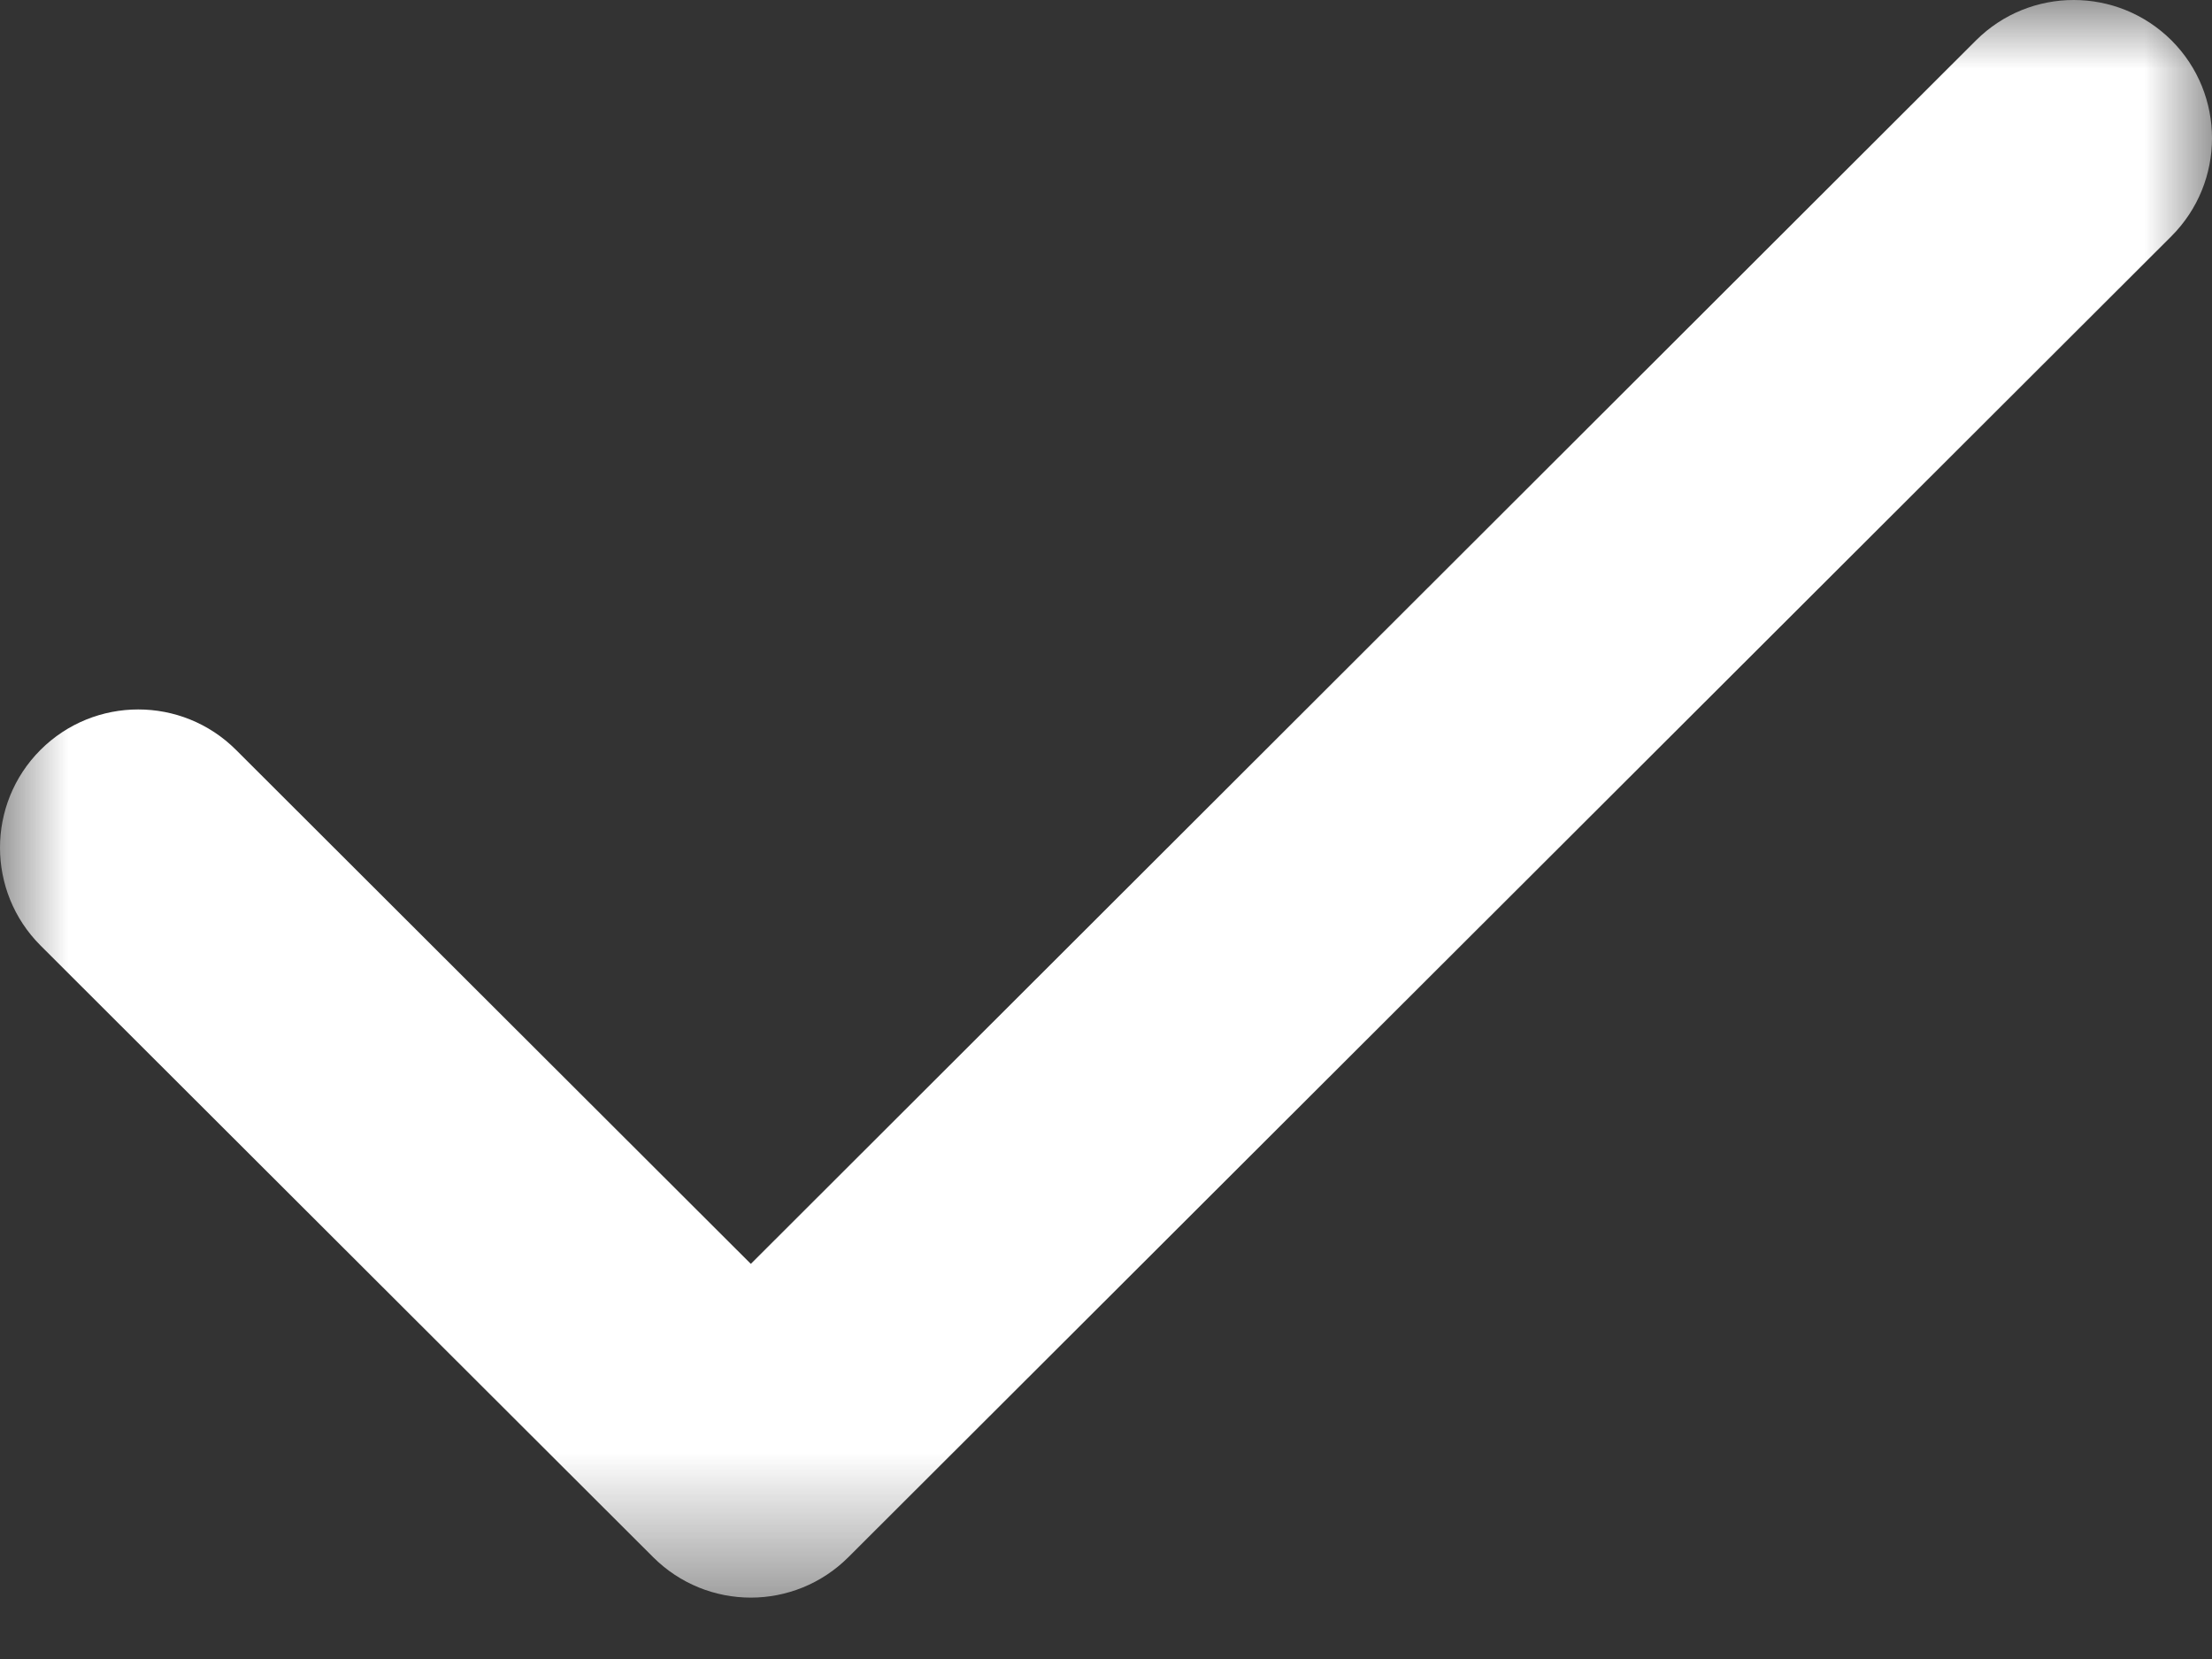 <?xml version="1.0" encoding="UTF-8" standalone="no"?>
<svg width="16px" height="12px" viewBox="0 0 16 12" version="1.1" xmlns="http://www.w3.org/2000/svg" xmlns:xlink="http://www.w3.org/1999/xlink">
    <rect x="0" y="0" width="16" height="12" fill="#333333" stroke="none"/>
    <!-- Generator: Sketch 3.6.1 (26313) - http://www.bohemiancoding.com/sketch -->
    <title>checkmark</title>
    <desc>Created with Sketch.</desc>
    <defs>
        <path id="path-1" d="M0,0 L16,0 L16,11.556 L0,11.556"></path>
    </defs>
    <g id="Desktop" stroke="none" stroke-width="1" fill="none" fill-rule="evenodd">
        <g id="Room---Host-(Paused)" transform="translate(-867, -269)">
            <g id="Current-Question---Host" transform="translate(139, 251)">
                <g id="Answered-Button" transform="translate(704, 3)">
                    <g id="checkmark" transform="translate(24, 15)">
                        <mask id="mask-2" fill="white">
                            <use xlink:href="#path-1"></use>
                        </mask>
                        <g id="Clip-2"></g>
                        <path d="M5.431,11.556 C5.175,11.556 4.919,11.458 4.724,11.263 L0.293,6.839 C-0.097,6.449 -0.098,5.816 0.292,5.425 C0.683,5.034 1.316,5.034 1.707,5.424 L5.431,9.142 L14.293,0.292 C14.684,-0.098 15.317,-0.097 15.708,0.293 C16.098,0.684 16.097,1.317 15.707,1.708 L6.137,11.263 C5.942,11.458 5.686,11.556 5.431,11.556" id="Fill-1" fill="#FFFFFF" mask="url(#mask-2)"></path>
                    </g>
                </g>
            </g>
        </g>
    </g>
</svg>